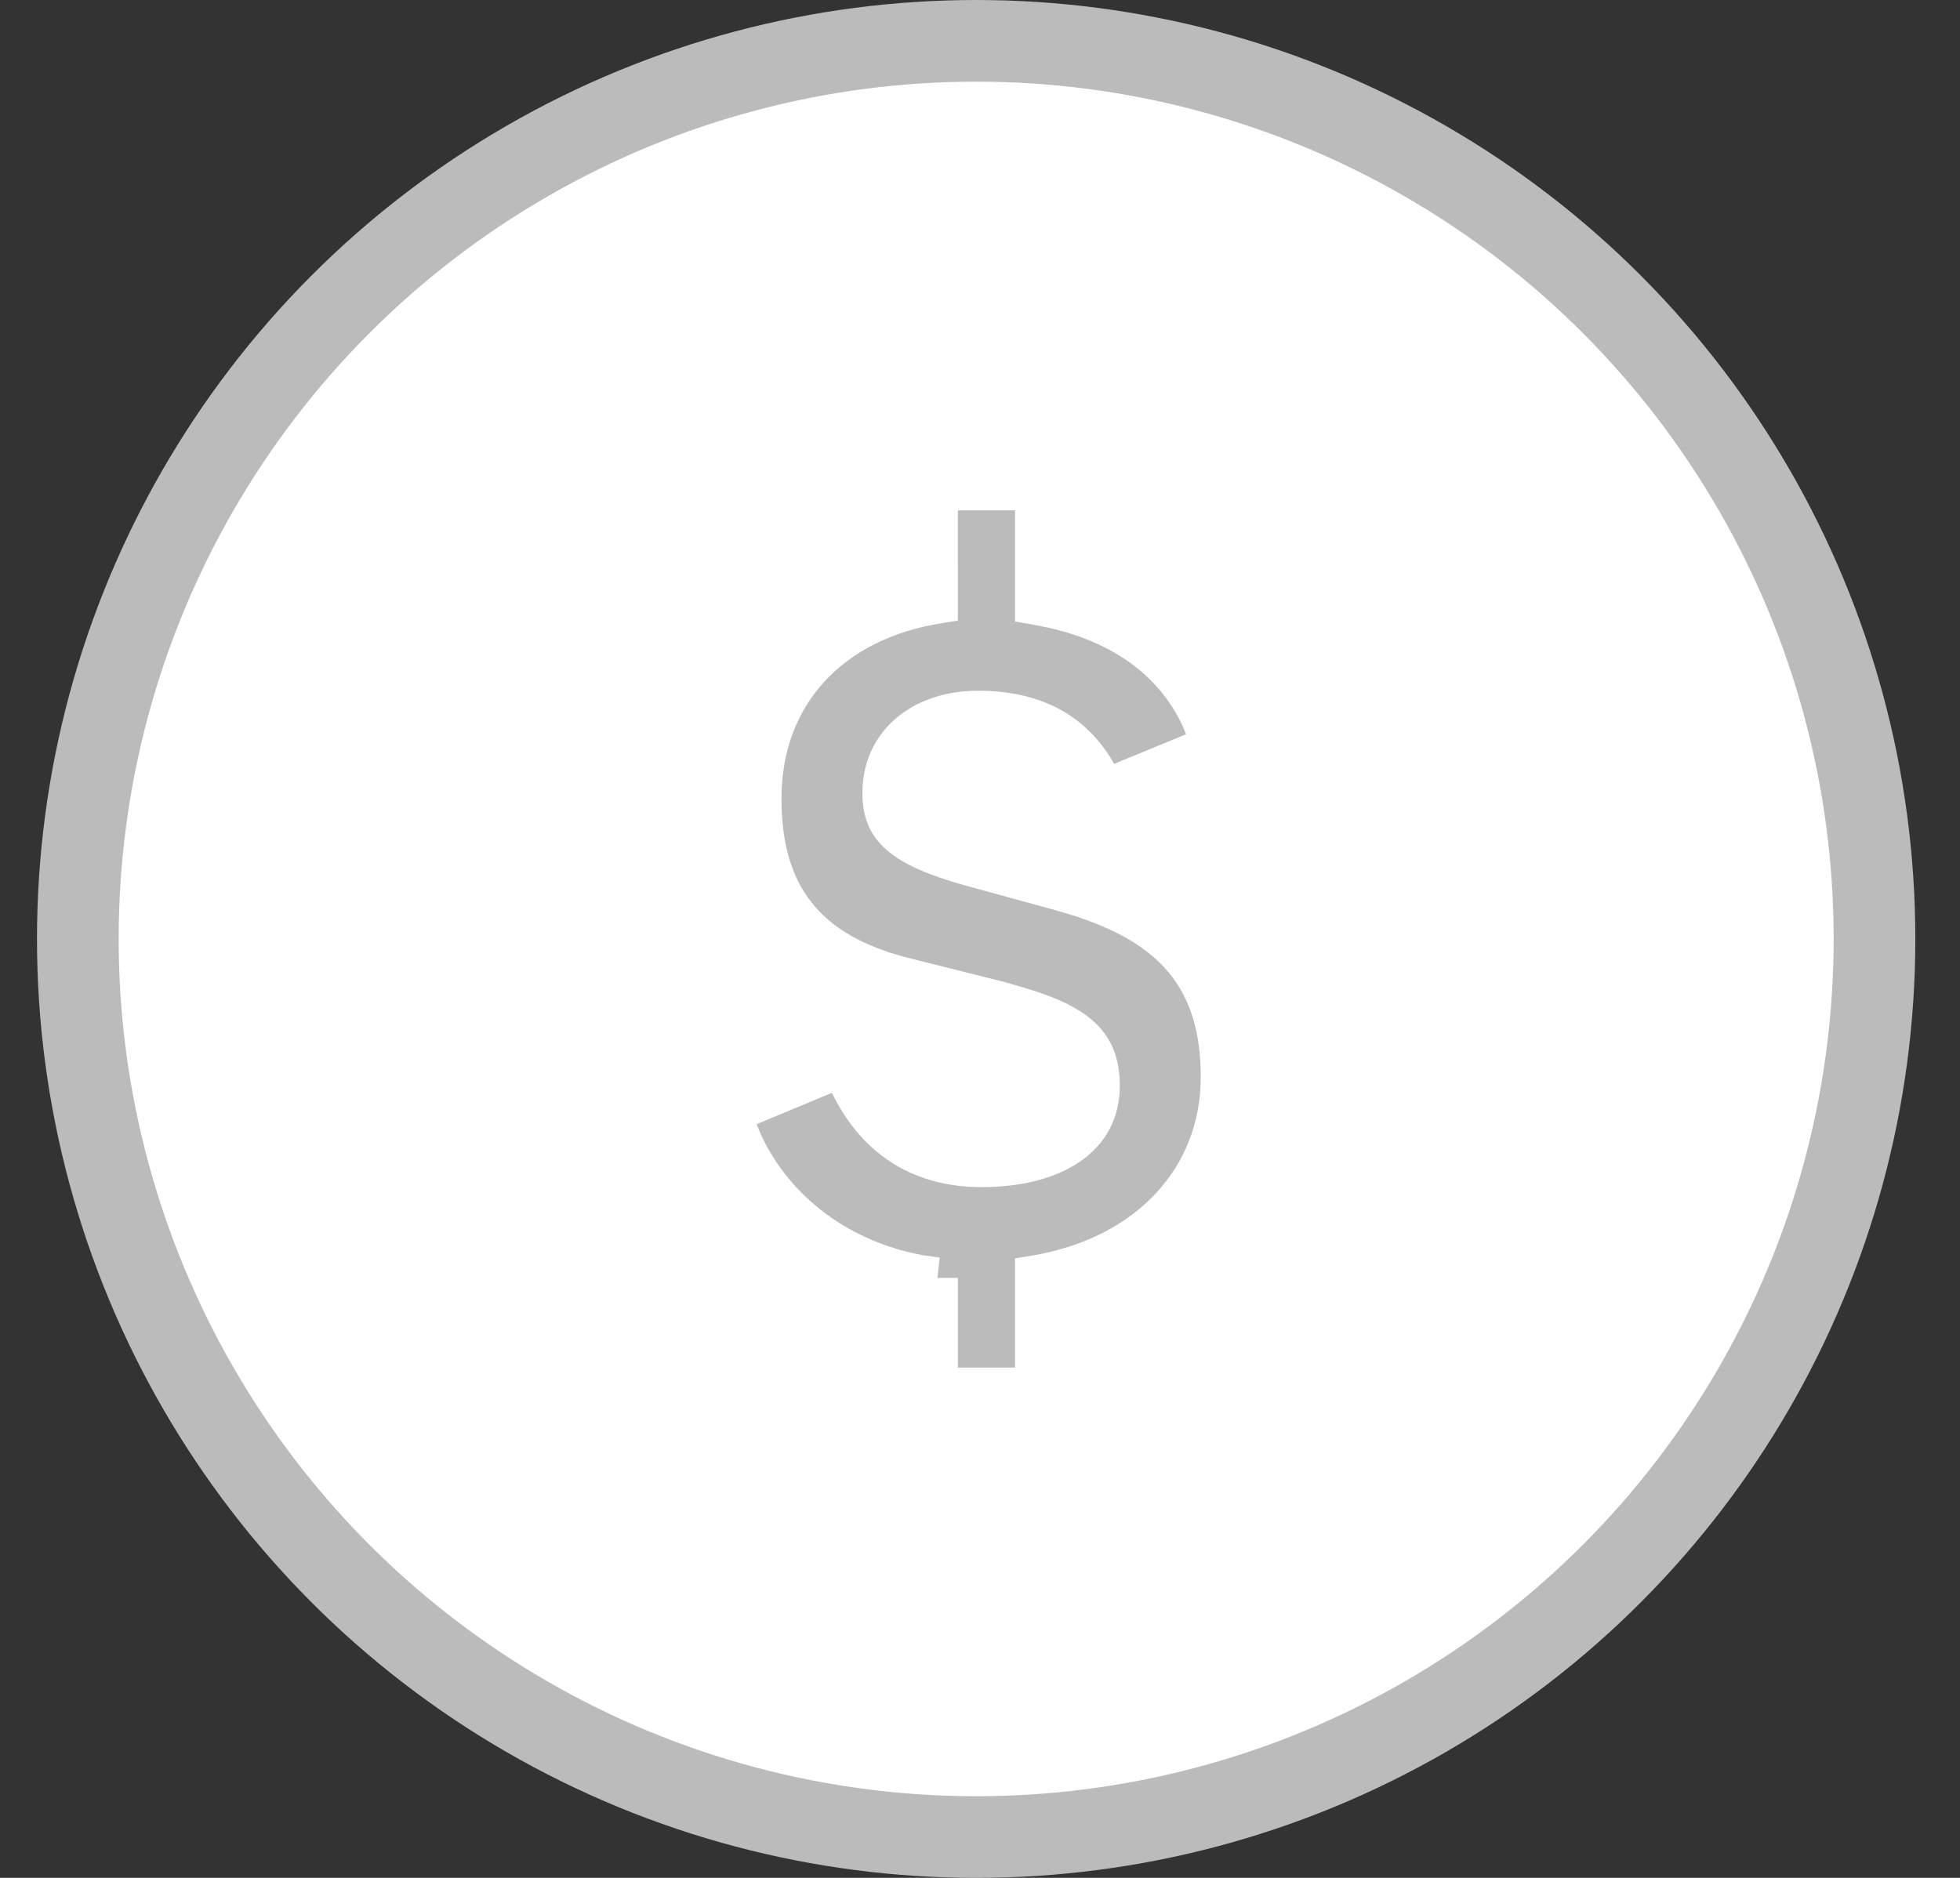 <svg xmlns="http://www.w3.org/2000/svg" width="24" height="23" viewBox="0 0 24 23"><rect x="0" y="0" width="24" height="23" fill="#333333" stroke="none"/><g fill="#fff" fill-rule="evenodd" transform="translate(.453)"><circle cx="11.5" cy="11.5" r="11" stroke="#bbb"/><path fill="#bbb" fill-rule="nonzero" d="M11.976 6.25v1.362l.208.036.2.04c.777.174 1.343.572 1.638 1.19l.048.115-.881.363-.047-.081c-.35-.551-.896-.815-1.623-.815-.792 0-1.412.487-1.412 1.255 0 .605.39.885 1.243 1.126l1.113.305.188.055c1.09.34 1.599.895 1.599 1.991 0 1.127-.81 1.976-2.065 2.186l-.209.035v1.337h-.7v-1.099h-.25l.027-.248-.195-.028c-.898-.158-1.64-.713-1.992-1.476l-.054-.13.921-.384.053.103c.372.684.98 1.052 1.783 1.052.979 0 1.69-.438 1.69-1.242 0-.657-.388-.967-1.15-1.194l-.269-.078-1.22-.306-.176-.052c-.905-.296-1.328-.87-1.328-1.887 0-1.158.759-1.955 1.95-2.146l.21-.034V6.25h.7z"/></g></svg>